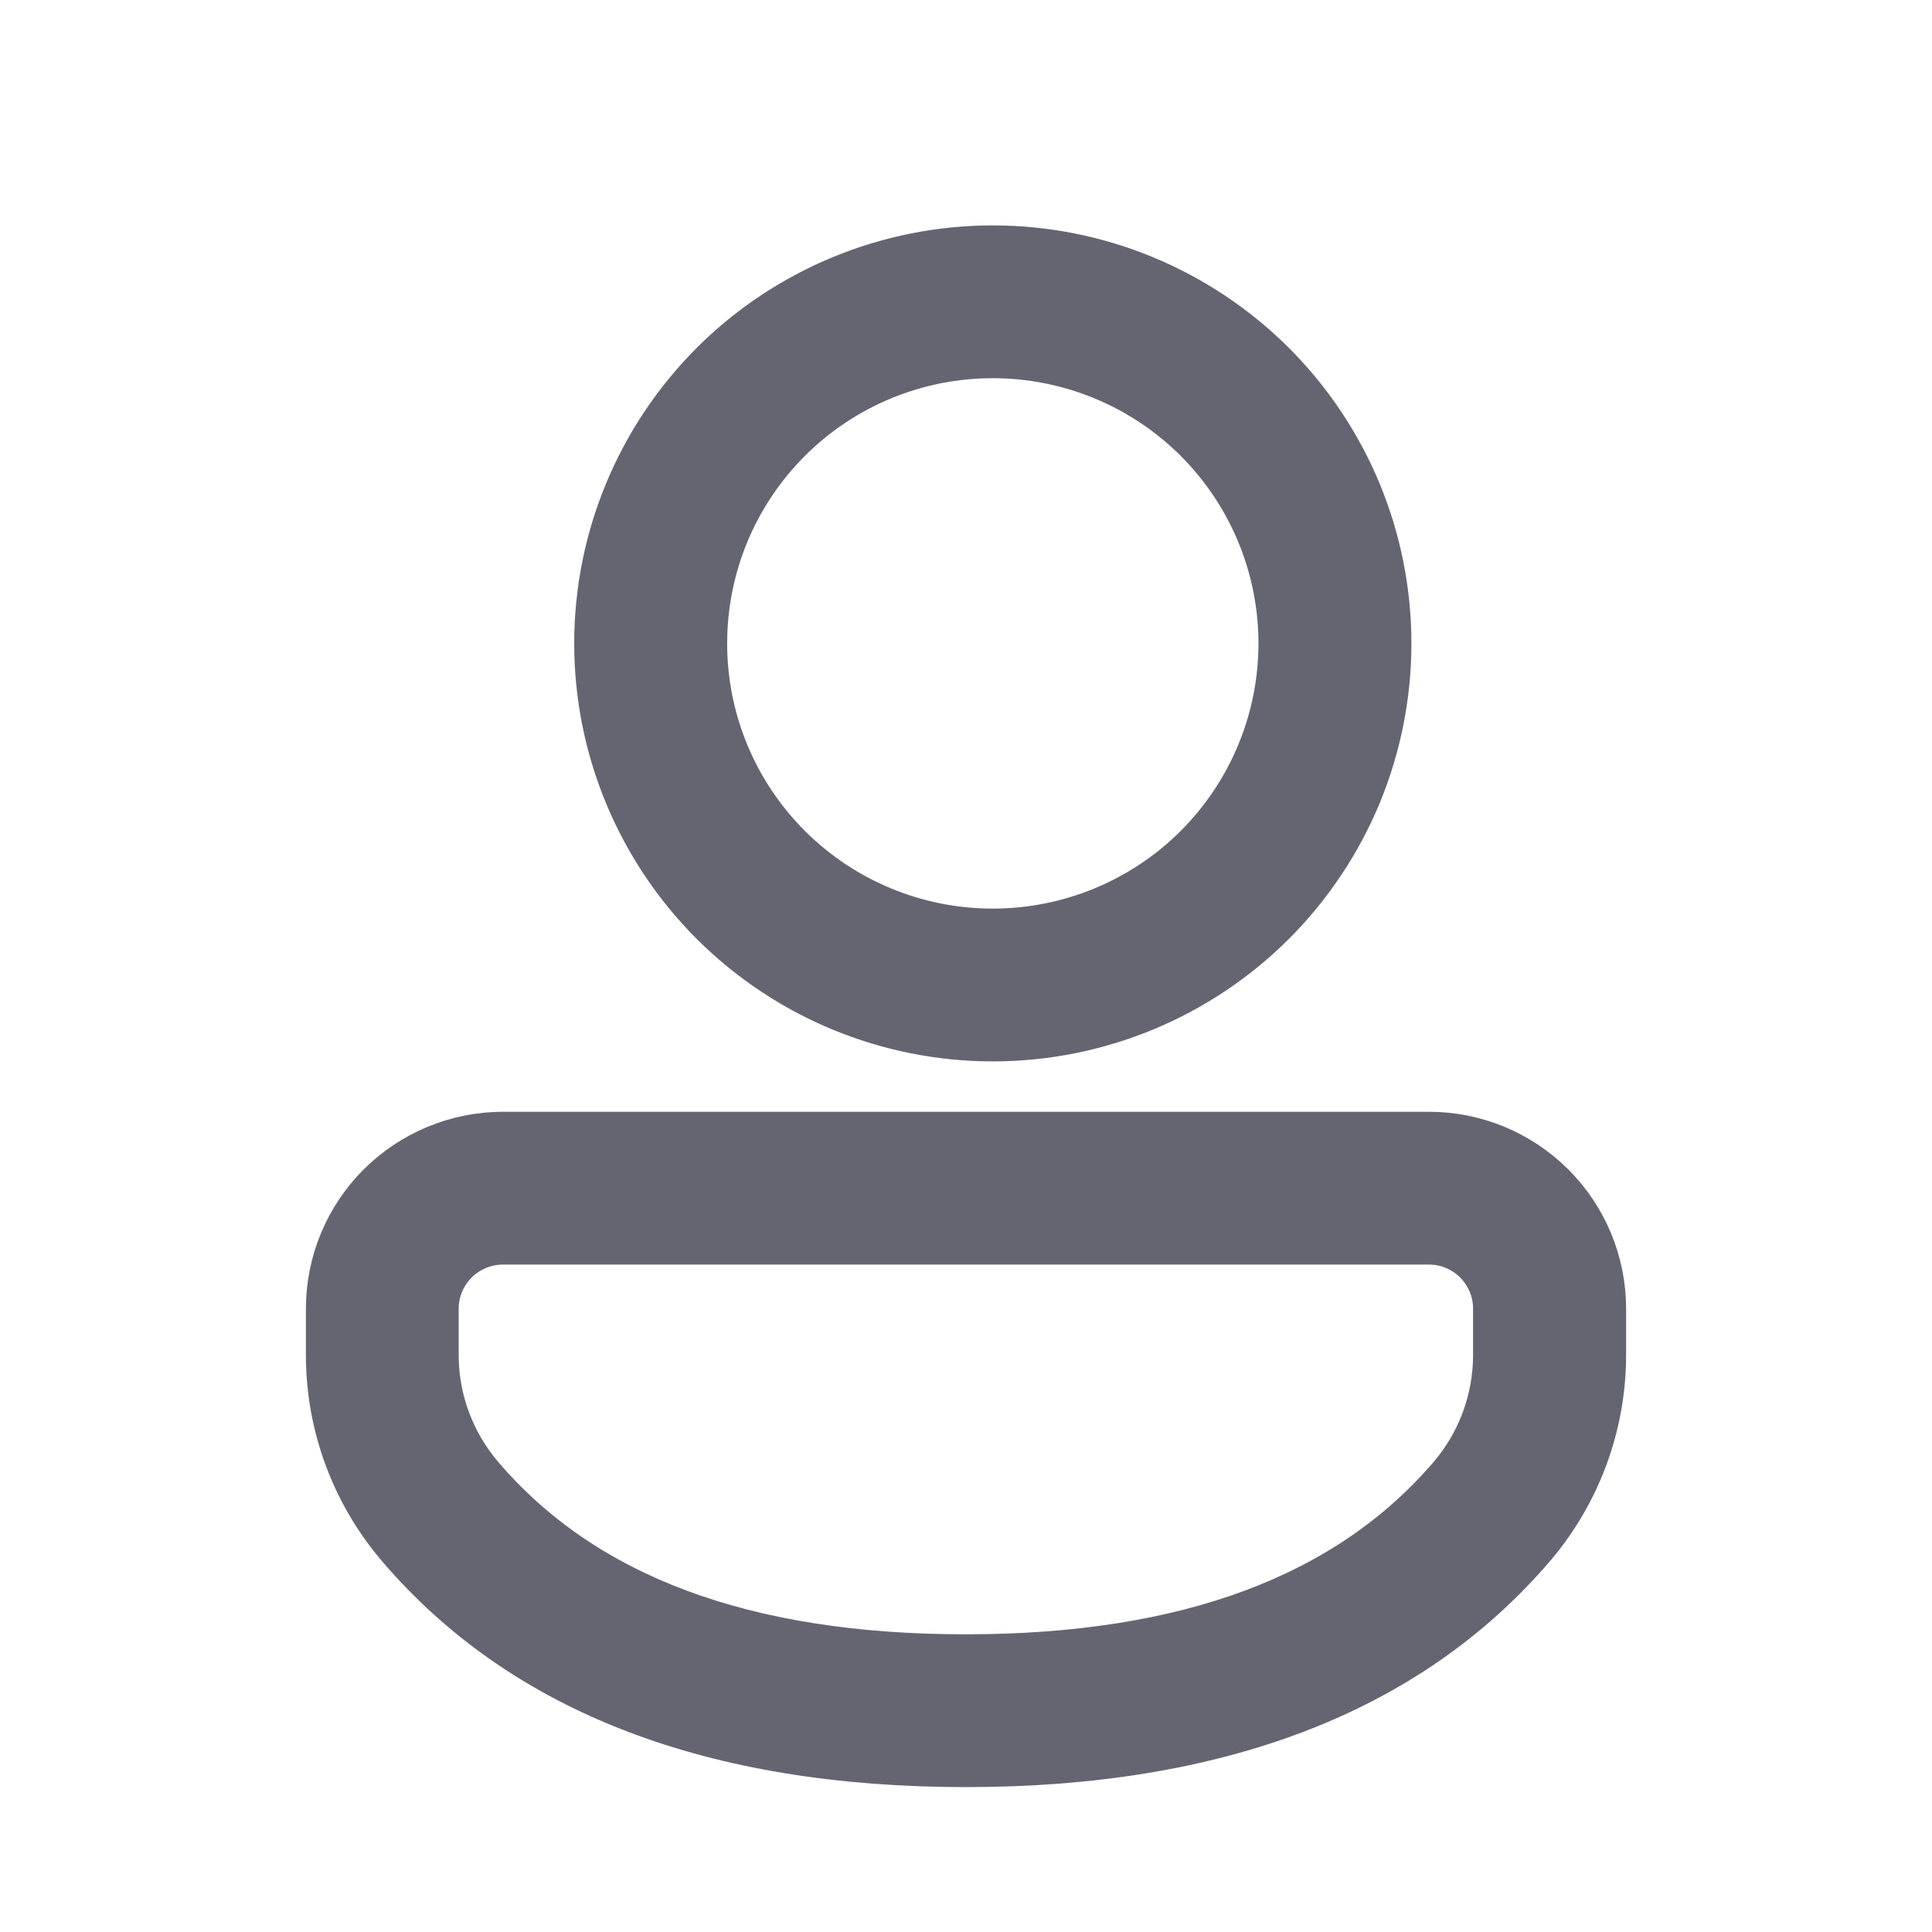 <svg width="24" height="24" viewBox="0 0 24 24" fill="none" xmlns="http://www.w3.org/2000/svg">
<path d="M17.752 14.011C18.348 14.011 18.92 14.248 19.342 14.67C19.763 15.091 20 15.662 20 16.258V16.832C20 17.724 19.68 18.588 19.1 19.266C17.53 21.096 15.143 22 11.996 22C8.85 22 6.464 21.096 4.898 19.264C4.319 18.587 4 17.725 4 16.834V16.257C4 15.661 4.237 15.09 4.659 14.669C5.081 14.248 5.653 14.011 6.249 14.011H17.752ZM17.752 15.509H6.248C6.049 15.509 5.858 15.588 5.718 15.728C5.577 15.868 5.498 16.059 5.498 16.258V16.834C5.498 17.368 5.69 17.885 6.038 18.292C7.291 19.758 9.258 20.502 11.995 20.502C14.735 20.502 16.702 19.758 17.959 18.293C18.308 17.886 18.499 17.367 18.499 16.832V16.257C18.499 16.058 18.42 15.869 18.28 15.728C18.139 15.588 17.95 15.509 17.752 15.509ZM12.333 3C12.99 3 13.64 3.129 14.247 3.38C14.853 3.631 15.405 3.999 15.869 4.462C16.333 4.926 16.701 5.476 16.953 6.082C17.204 6.688 17.333 7.337 17.333 7.993C17.333 8.648 17.204 9.297 16.953 9.903C16.701 10.509 16.333 11.059 15.869 11.523C15.405 11.986 14.853 12.354 14.247 12.605C13.64 12.856 12.99 12.985 12.333 12.985C11.007 12.985 9.735 12.459 8.797 11.523C7.86 10.586 7.333 9.317 7.333 7.993C7.333 6.668 7.86 5.399 8.797 4.462C9.735 3.526 11.007 3 12.333 3ZM12.333 4.498C11.873 4.498 11.418 4.588 10.993 4.764C10.569 4.939 10.183 5.197 9.858 5.521C9.533 5.846 9.275 6.231 9.099 6.655C8.923 7.079 8.833 7.534 8.833 7.993C8.833 8.451 8.923 8.906 9.099 9.33C9.275 9.754 9.533 10.139 9.858 10.464C10.183 10.788 10.569 11.046 10.993 11.221C11.418 11.397 11.873 11.487 12.333 11.487C13.261 11.487 14.152 11.119 14.808 10.464C15.464 9.808 15.833 8.919 15.833 7.993C15.833 7.066 15.464 6.177 14.808 5.521C14.152 4.866 13.261 4.498 12.333 4.498Z" fill="#656572" stroke="#656572" stroke-width="0.4" stroke-linejoin="round"/>
</svg>
